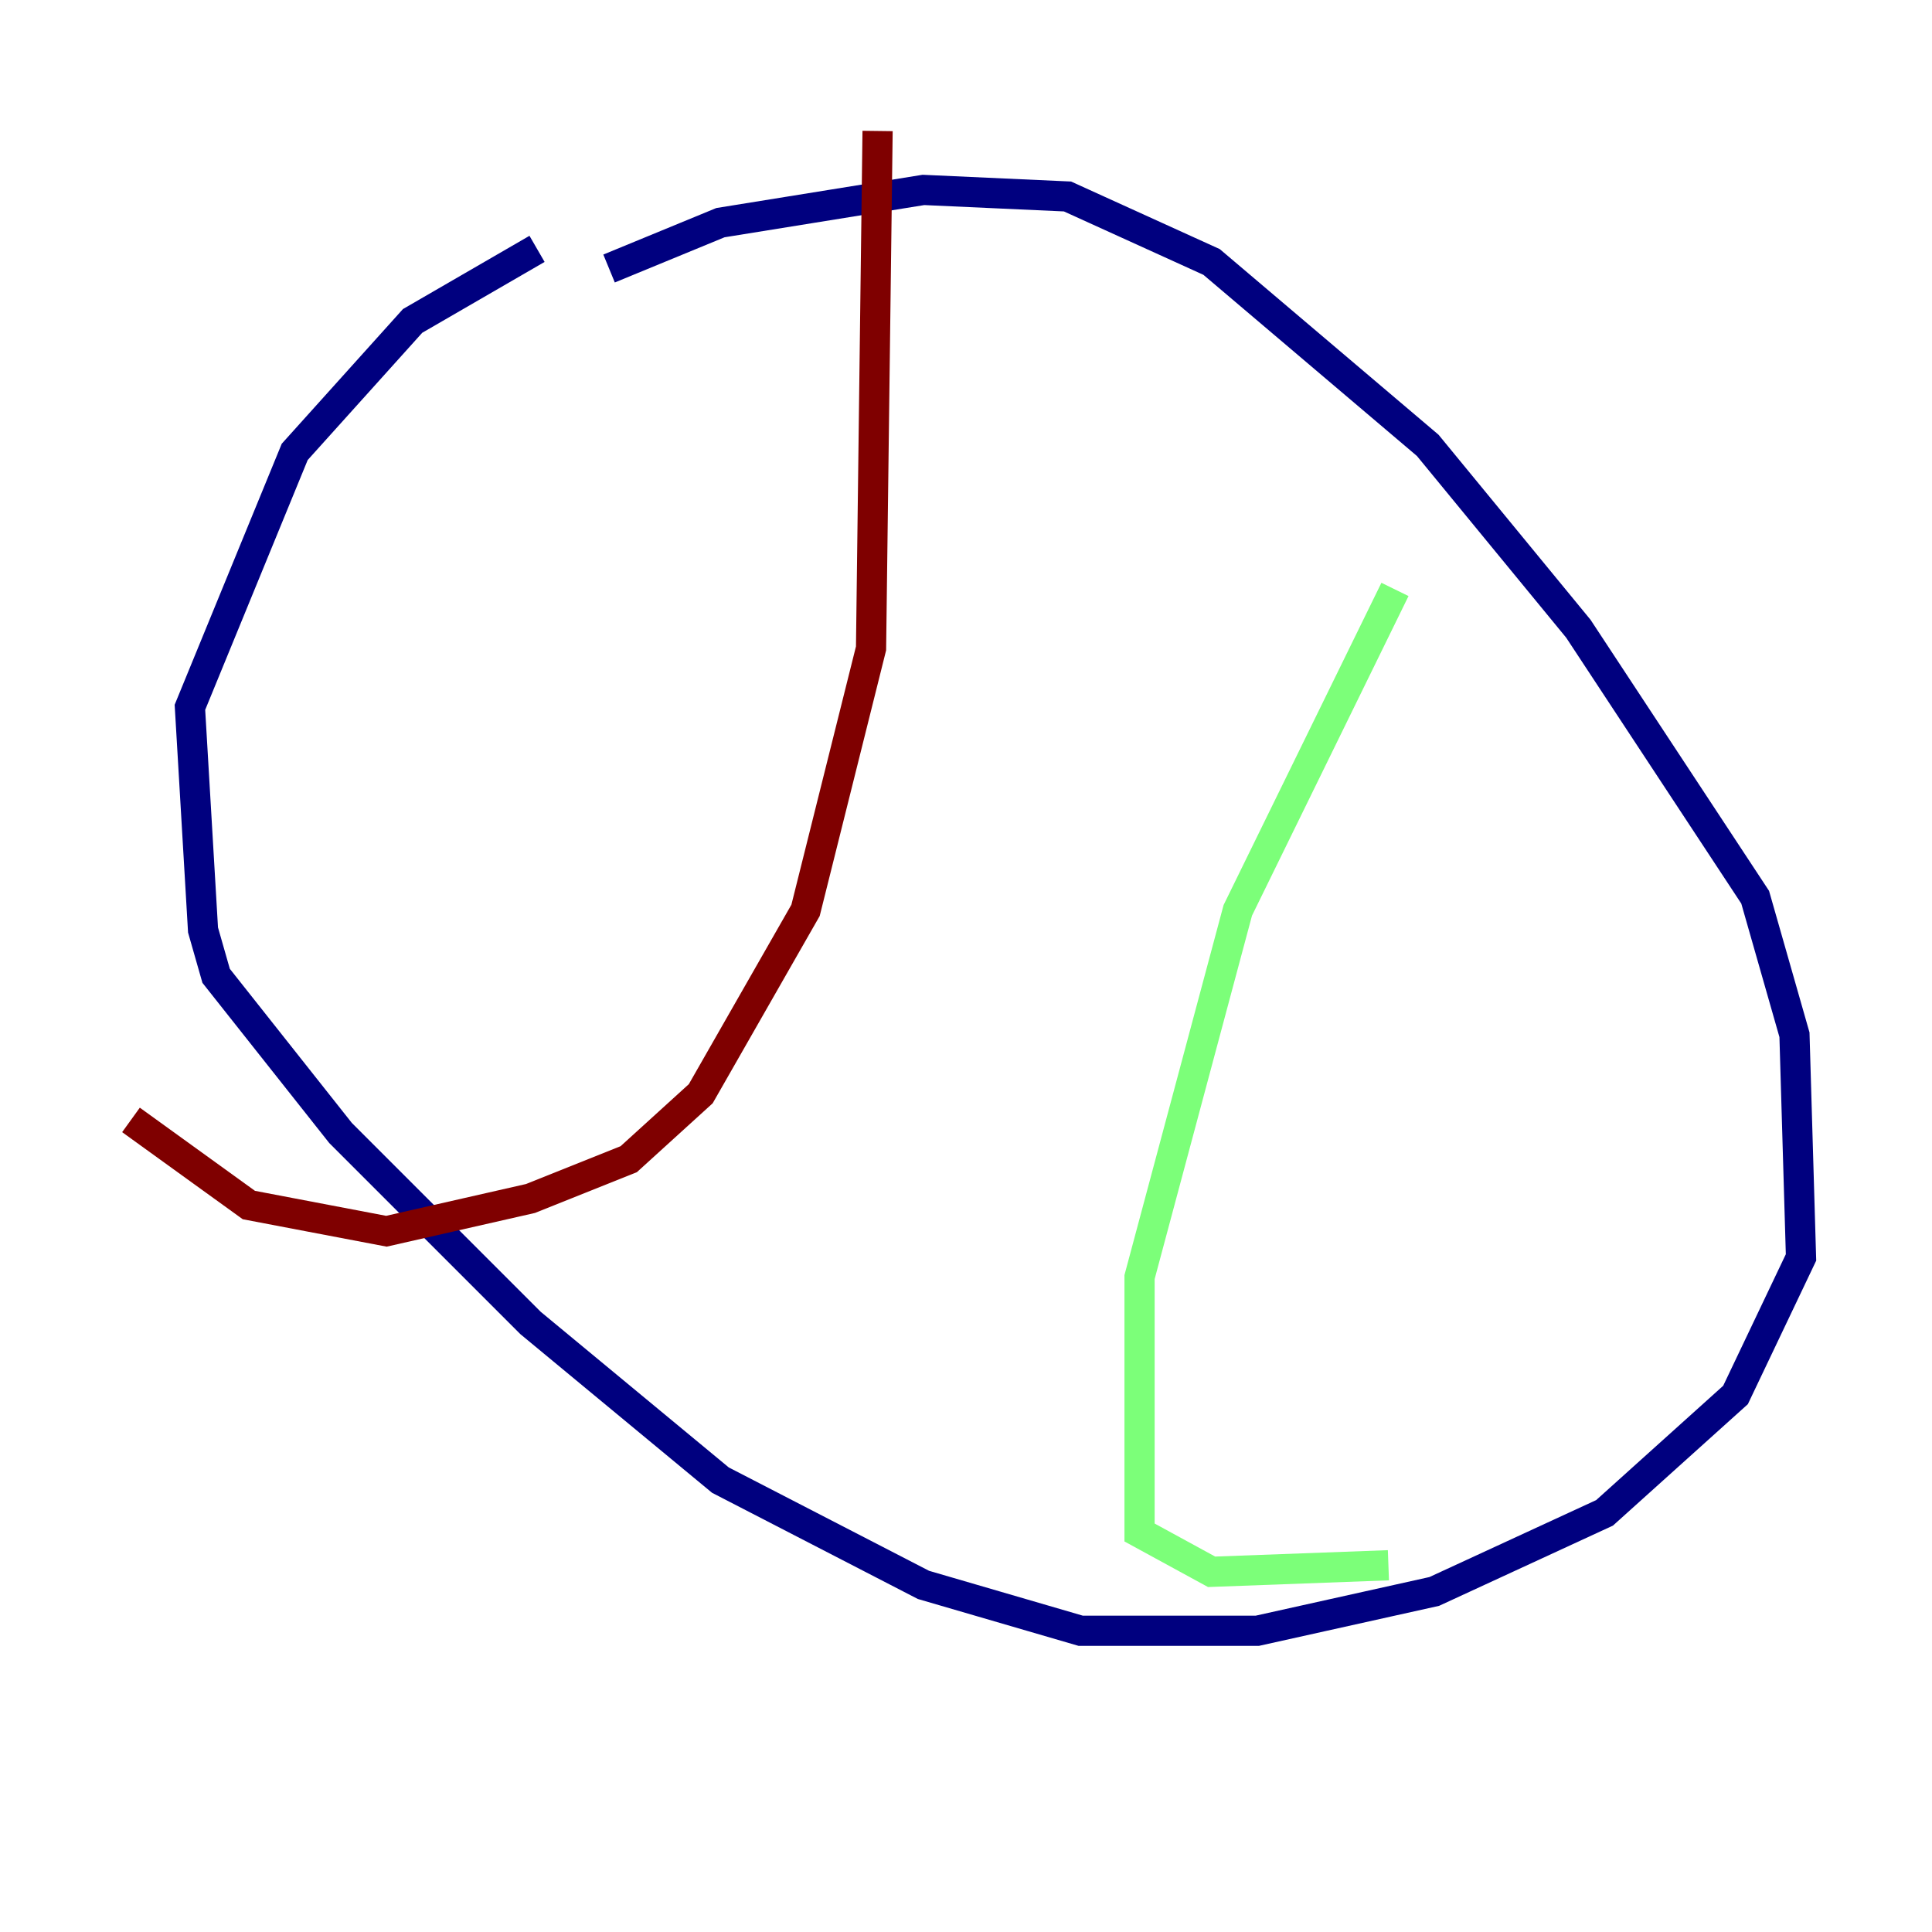 <?xml version="1.0" encoding="utf-8" ?>
<svg baseProfile="tiny" height="128" version="1.2" viewBox="0,0,128,128" width="128" xmlns="http://www.w3.org/2000/svg" xmlns:ev="http://www.w3.org/2001/xml-events" xmlns:xlink="http://www.w3.org/1999/xlink"><defs /><polyline fill="none" points="40.352,17.79 47.729,14.752 61.18,12.583 70.725,13.017 80.271,17.356 94.59,29.505 104.57,41.654 116.285,59.444 118.888,68.556 119.322,83.308 114.983,92.42 106.305,100.231 95.024,105.437 83.308,108.041 71.593,108.041 61.18,105.003 47.729,98.061 35.146,87.647 22.563,75.064 14.319,64.651 13.451,61.614 12.583,46.861 19.525,29.939 27.336,21.261 35.58,16.488" stroke="#00007f" stroke-width="2" /><polyline fill="none" points="92.42,39.051 82.007,60.312 75.498,84.61 75.498,101.532 80.271,104.136 91.986,103.702" stroke="#7cff79" stroke-width="2" /><polyline fill="none" points="58.142,8.678 57.709,42.956 53.37,60.312 46.427,72.461 41.654,76.8 35.146,79.403 25.6,81.573 16.488,79.837 8.678,74.197" stroke="#7f0000" stroke-width="2" /></svg>